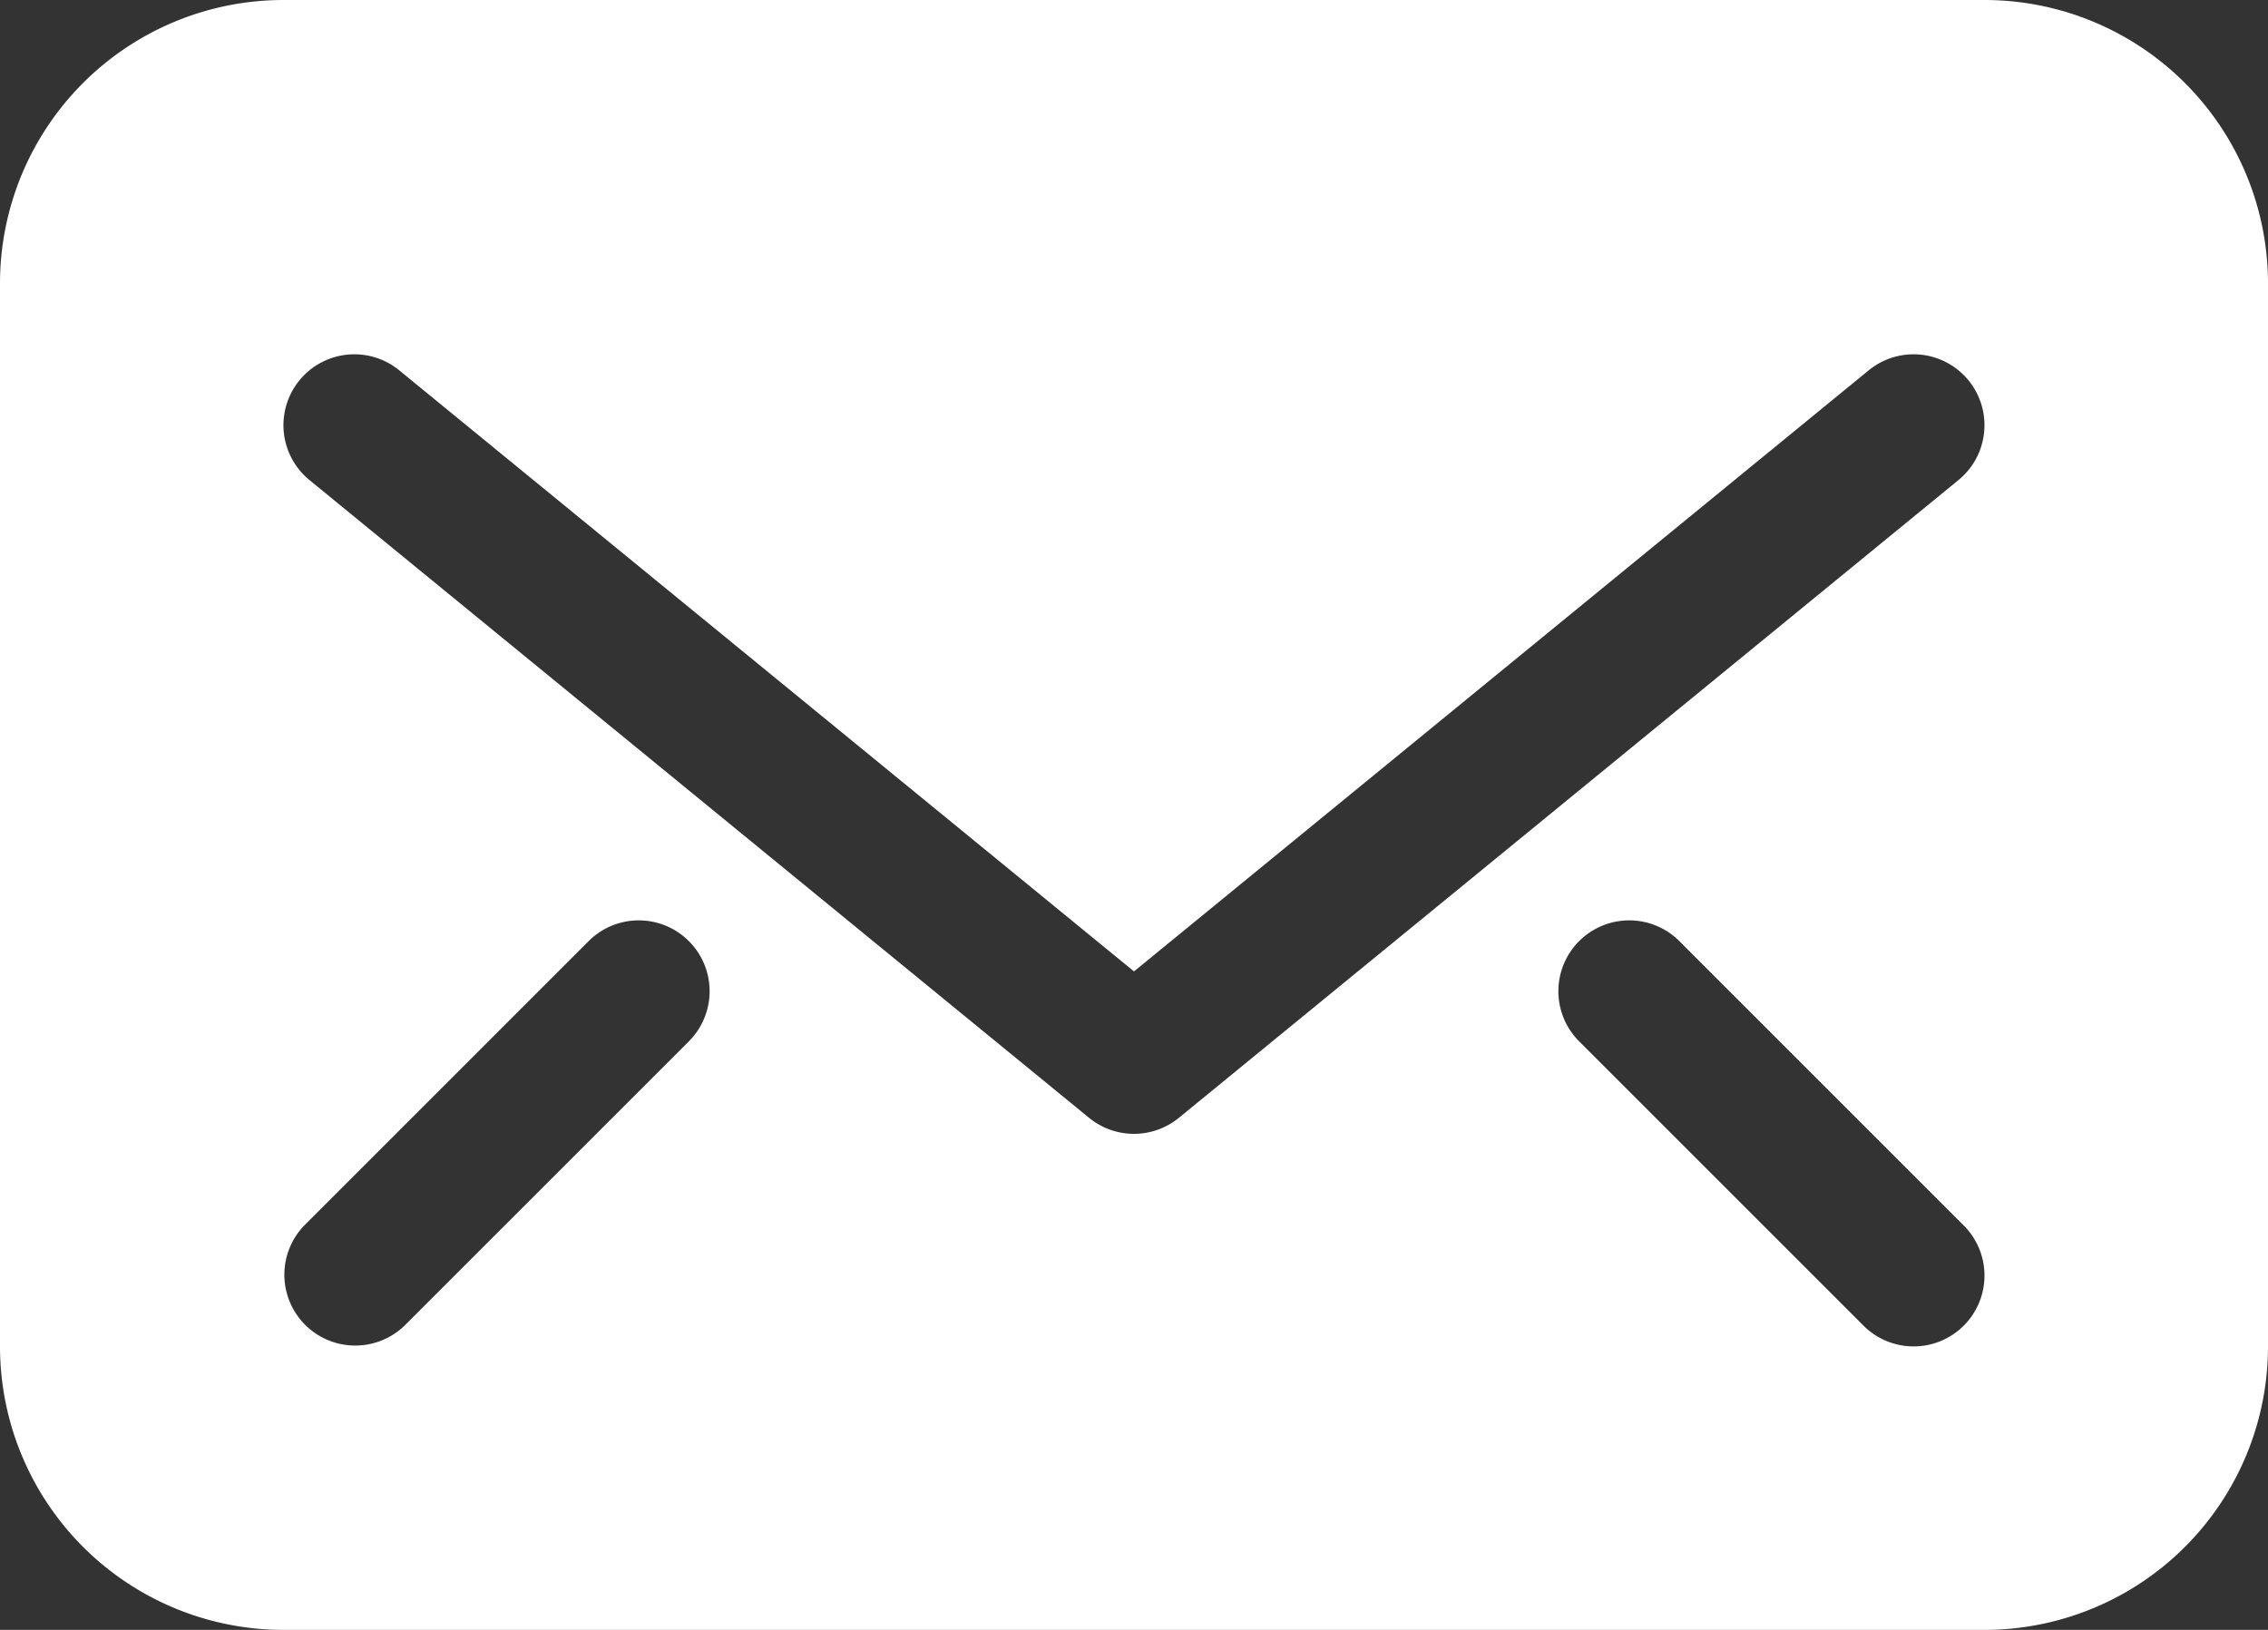 <svg xmlns="http://www.w3.org/2000/svg" width="32" height="23" viewBox="0 0 32 23">
  <rect x="0" y="0" width="32" height="23" fill="#333333" stroke="none"/>
  <path id="Mail_2" data-name="Mail 2" d="M191.667,301.91h-24a4,4,0,0,0-4,4v15a4,4,0,0,0,4,4h24a4,4,0,0,0,4-4v-15A4,4,0,0,0,191.667,301.91Zm-18.293,14.707-4,4a1,1,0,0,1-1.414-1.414l4-4a1,1,0,1,1,1.414,1.414Zm6.293,1.293a1,1,0,0,1-.634-.226l-11-9a1,1,0,0,1,1.267-1.548l10.367,8.482,10.366-8.482a1,1,0,1,1,1.267,1.548l-11,9A1,1,0,0,1,179.667,317.91Zm11.707,2.707a1,1,0,0,1-1.414,0l-4-4a1,1,0,1,1,1.414-1.414l4,4A1,1,0,0,1,191.374,320.617Z" transform="translate(-163.667 -301.91)" fill="#fff"/>
</svg>
